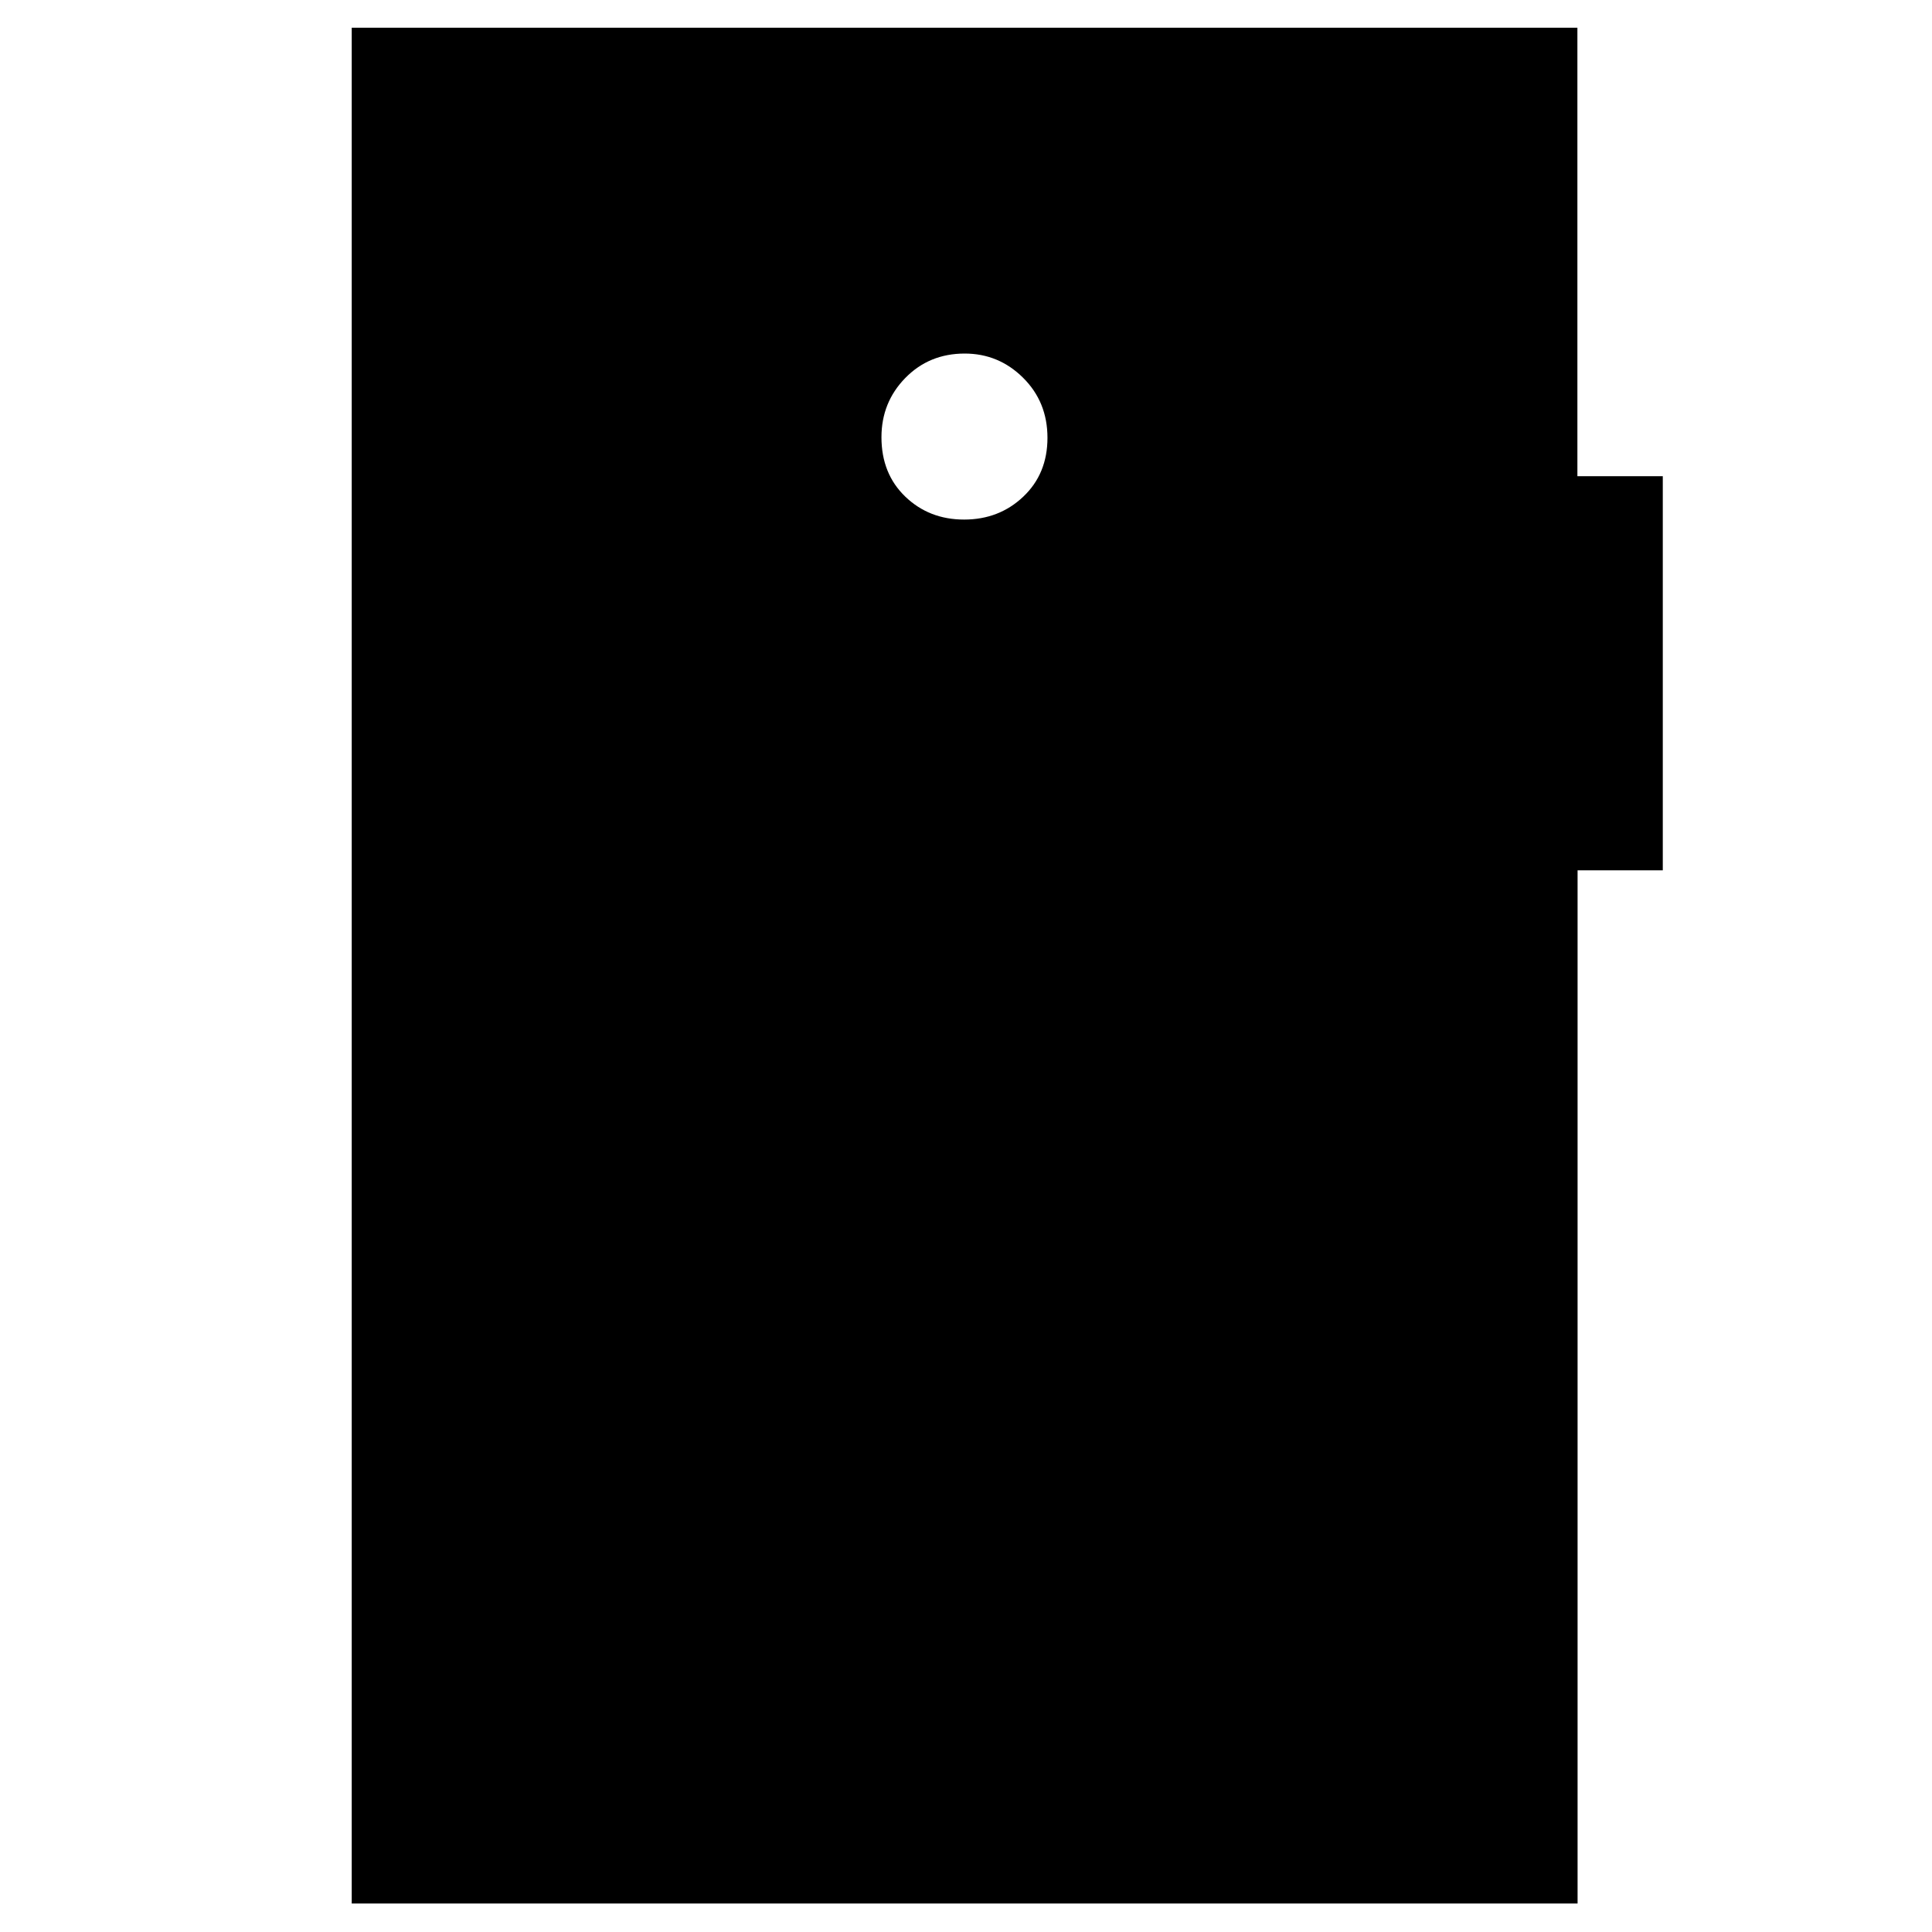 <svg xmlns="http://www.w3.org/2000/svg" height="40" viewBox="0 -960 960 960" width="40"><path d="M479.07-701.83q17.39 0 29.4-11.39 12.01-11.39 12.01-29.24 0-17.84-12.13-29.85-12.12-12.01-29-12.01-17.66 0-29.51 12.13-11.85 12.12-11.85 29.45 0 18.13 11.85 29.52t29.23 11.39ZM174.77-14.15v-932.08H783.8v222.85h42.43v195.84h-42.34v513.39H174.77Z"/></svg>